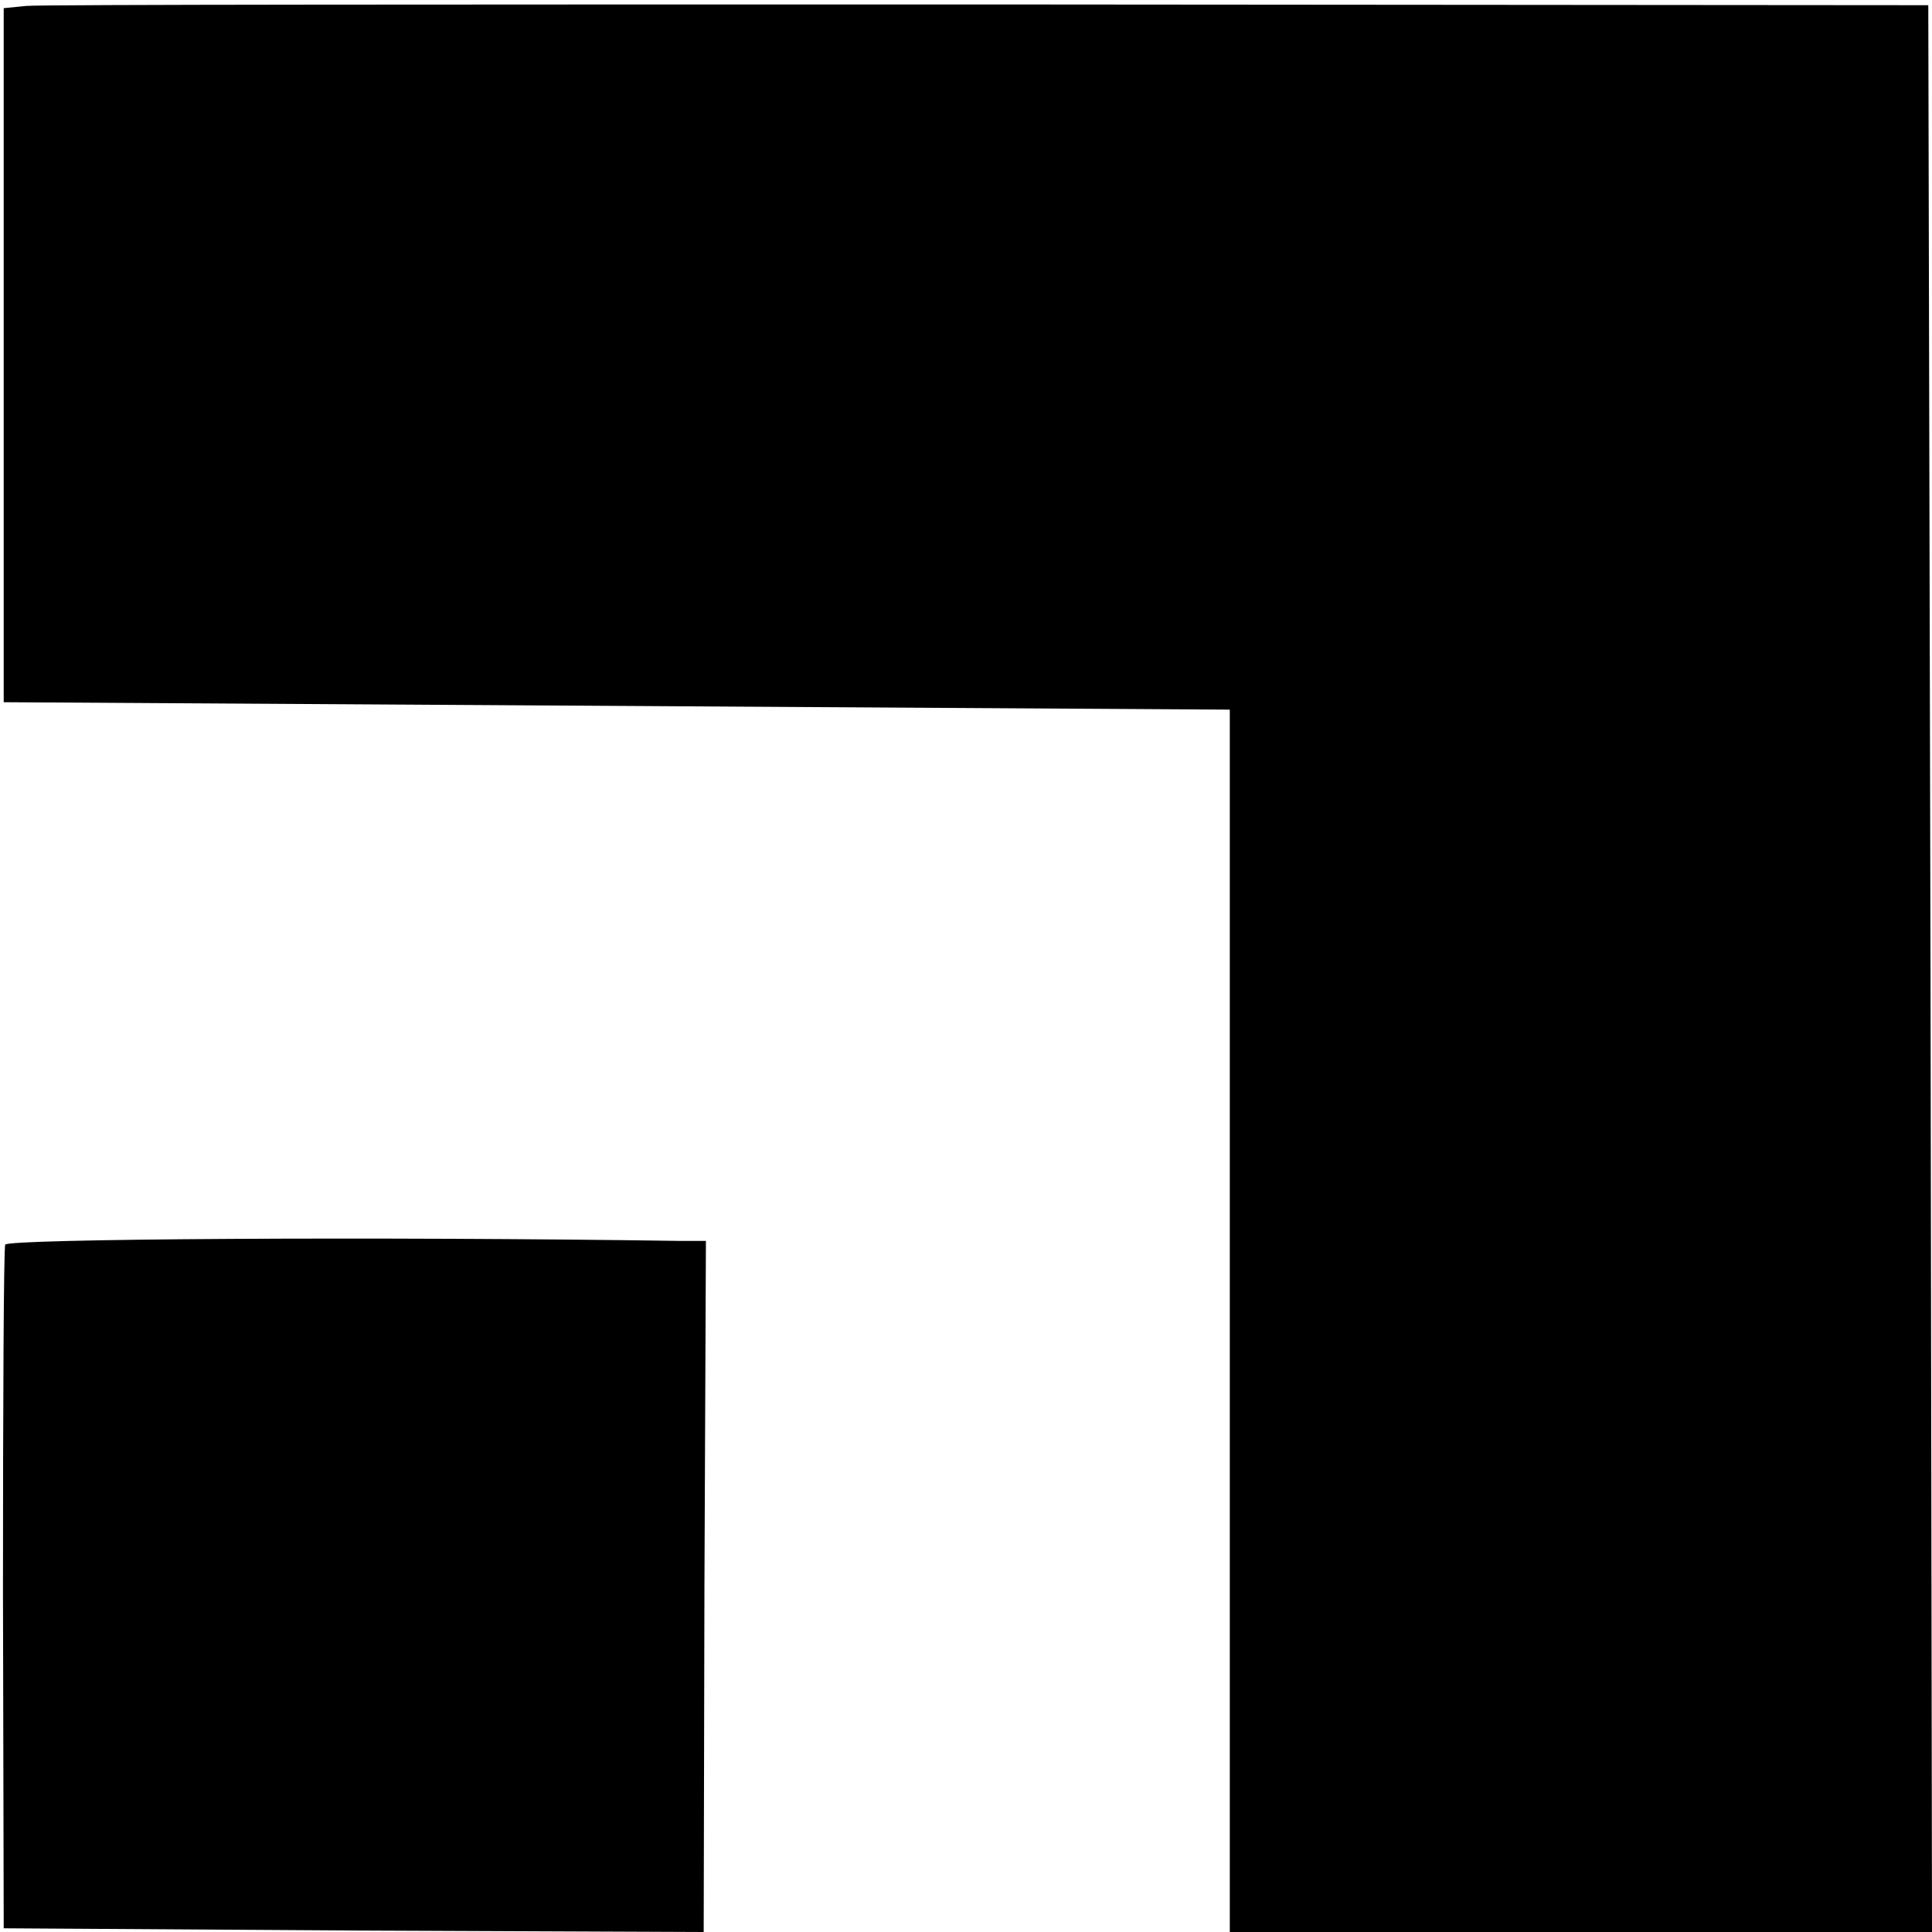 <?xml version="1.0" standalone="no"?>
<!DOCTYPE svg PUBLIC "-//W3C//DTD SVG 20010904//EN"
 "http://www.w3.org/TR/2001/REC-SVG-20010904/DTD/svg10.dtd">
<svg version="1.0" xmlns="http://www.w3.org/2000/svg"
 width="260pt" height="260pt" viewBox="0 0 260 260"
 preserveAspectRatio="xMidYMid meet">
<g transform="translate(0,260) scale(0.1,-0.1)"
fill="#000000" stroke="none">
<path d="M35 2592 l-30 -3 0 -467 0 -467 825 -5 825 -5 0 -823 0 -822 473 0
472 0 -2 1296 -3 1297 -1265 1 c-696 0 -1279 0 -1295 -2z"/>
<path d="M7 925 c-2 -5 -3 -215 -3 -465 l1 -455 471 -3 471 -2 1 465 2 465
-33 0 c-406 6 -907 3 -910 -5z"/>
</g>
</svg>
